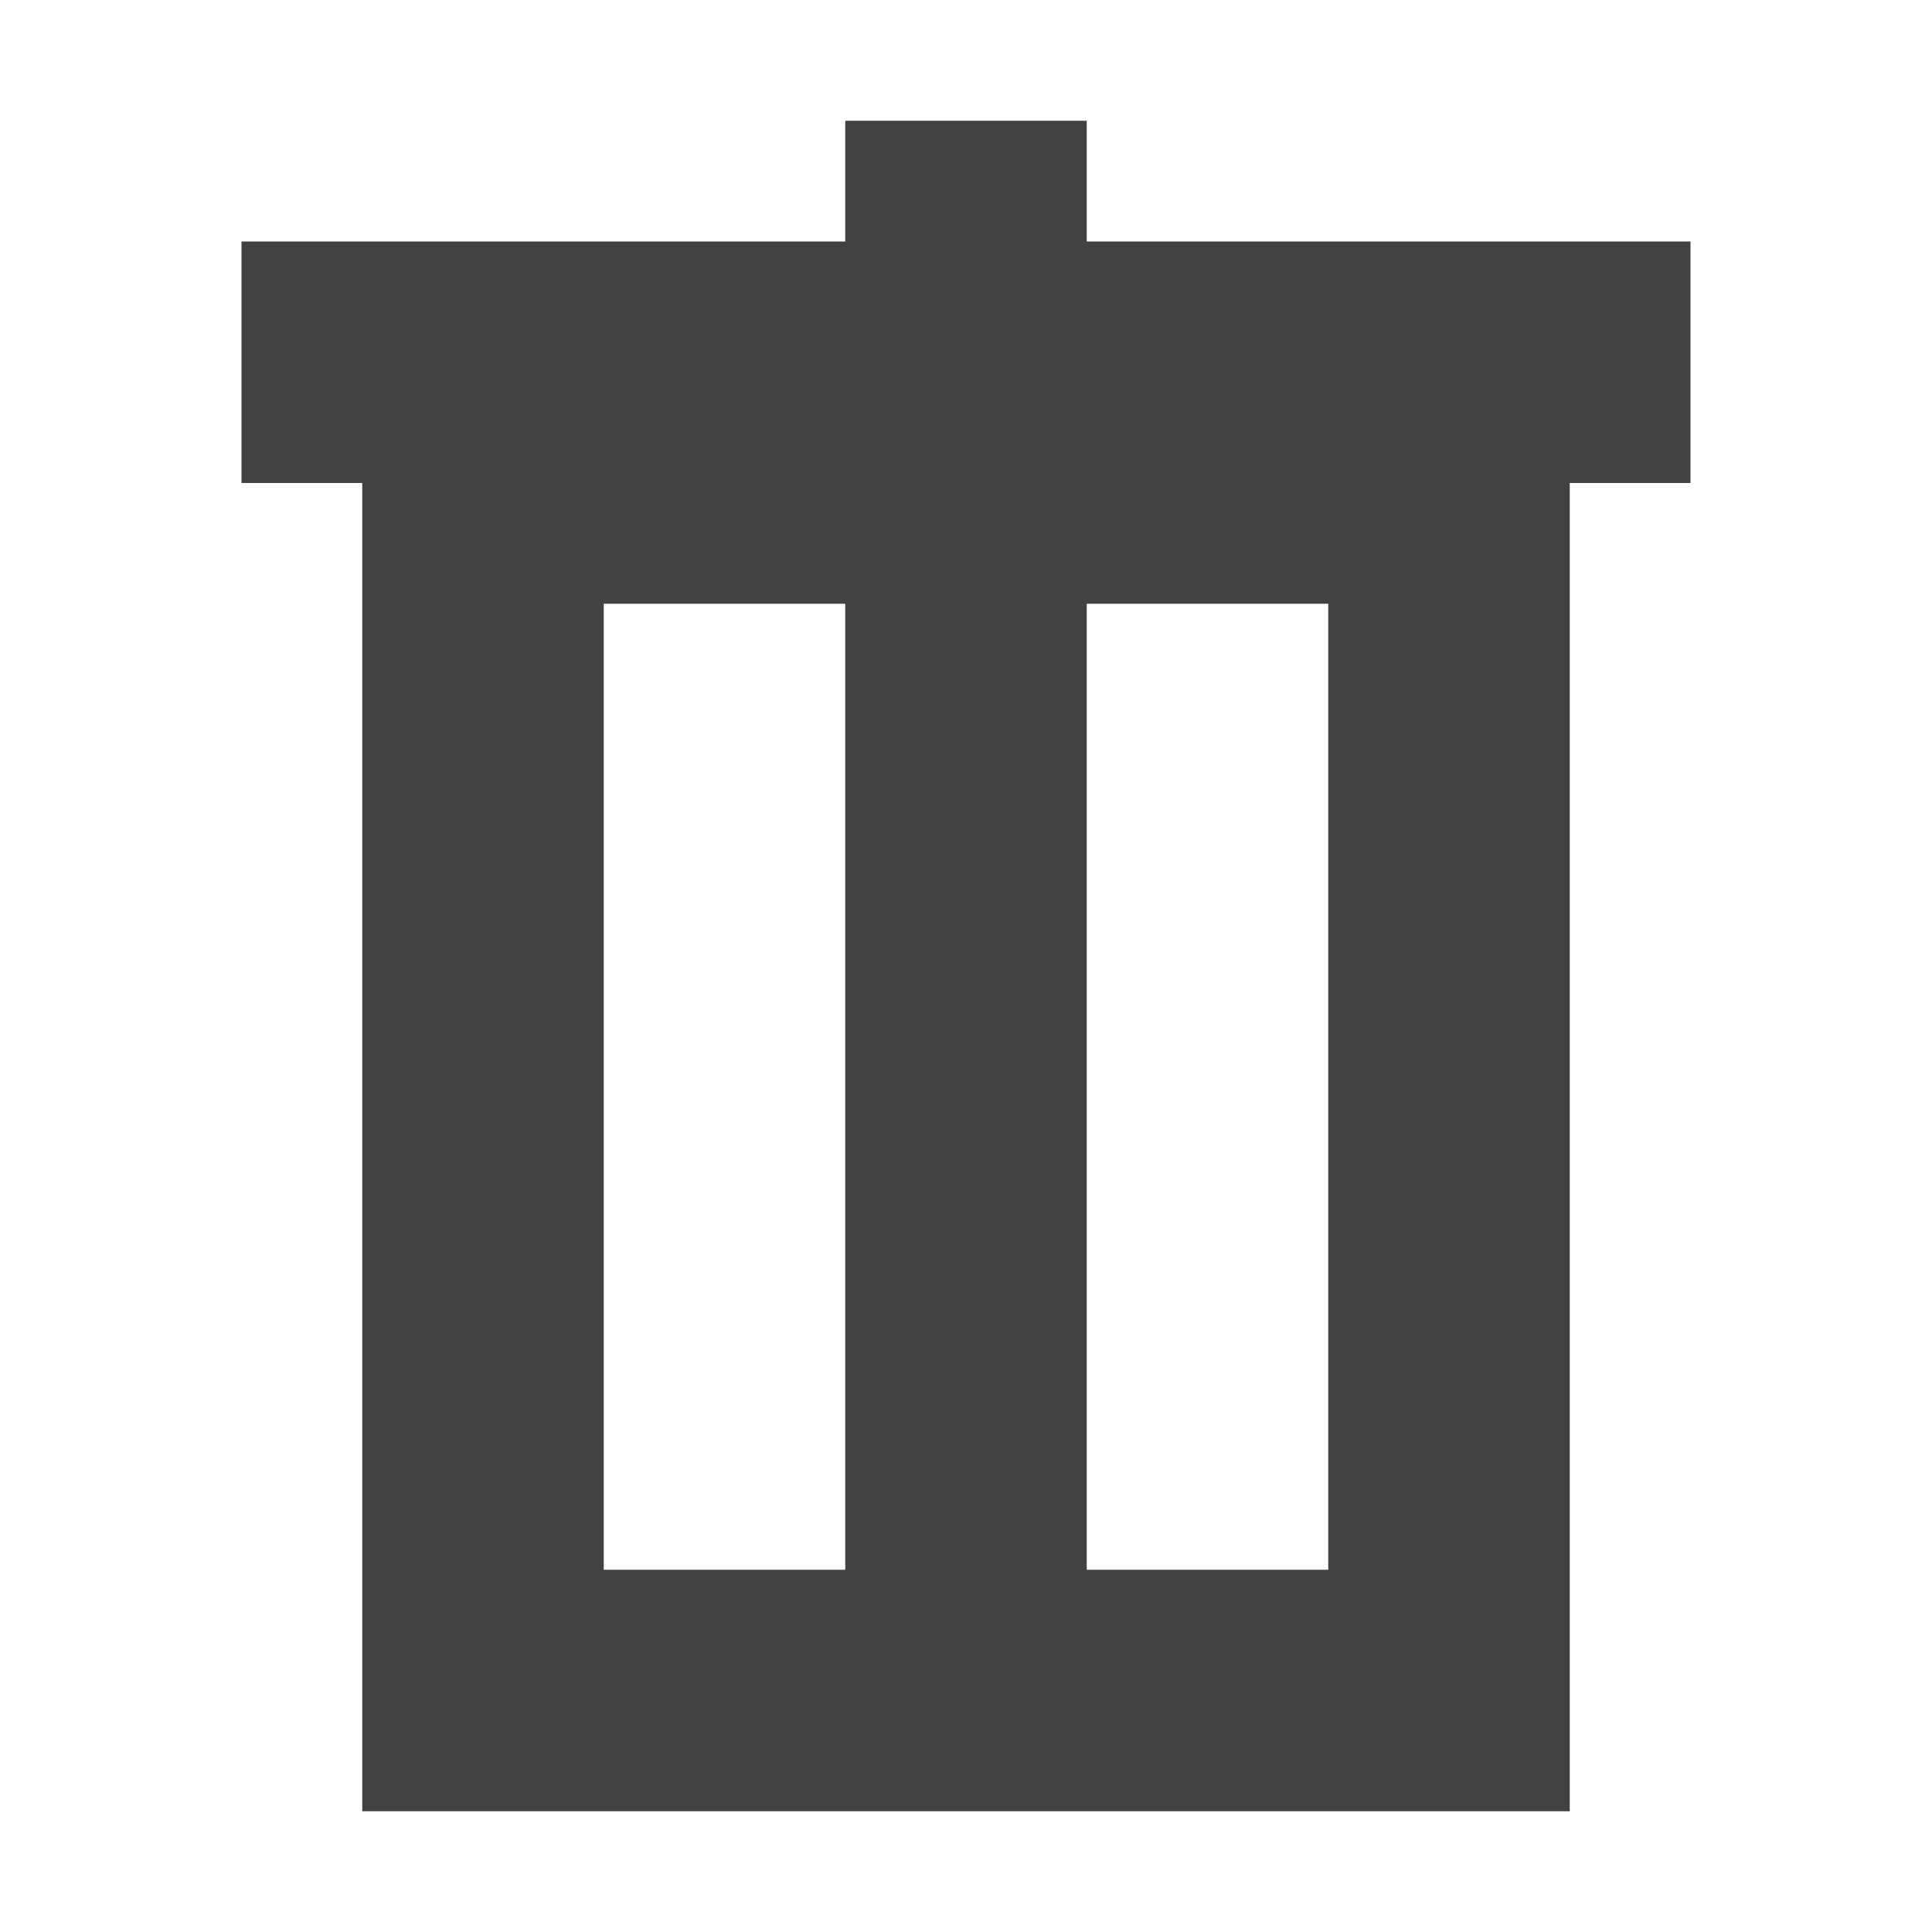<?xml version="1.0" encoding="UTF-8"?>
<svg xmlns="http://www.w3.org/2000/svg" xmlns:xlink="http://www.w3.org/1999/xlink" width="16px" height="16px" viewBox="0 0 16 16" version="1.1">
<g id="surface1">
     <defs>
  <style id="current-color-scheme" type="text/css">
   .ColorScheme-Text { color:#424242; } .ColorScheme-Highlight { color:#eeeeee; }
  </style>
 </defs>
<path style="fill:currentColor" class="ColorScheme-Text" d="M 7 1 L 7 2 L 2 2 L 2 4 L 3 4 L 3 15 L 13 15 L 13 4 L 14 4 L 14 2 L 9 2 L 9 1 Z M 5 5 L 7 5 L 7 13 L 5 13 Z M 9 5 L 11 5 L 11 13 L 9 13 Z M 9 5 "/>
</g>
</svg>
